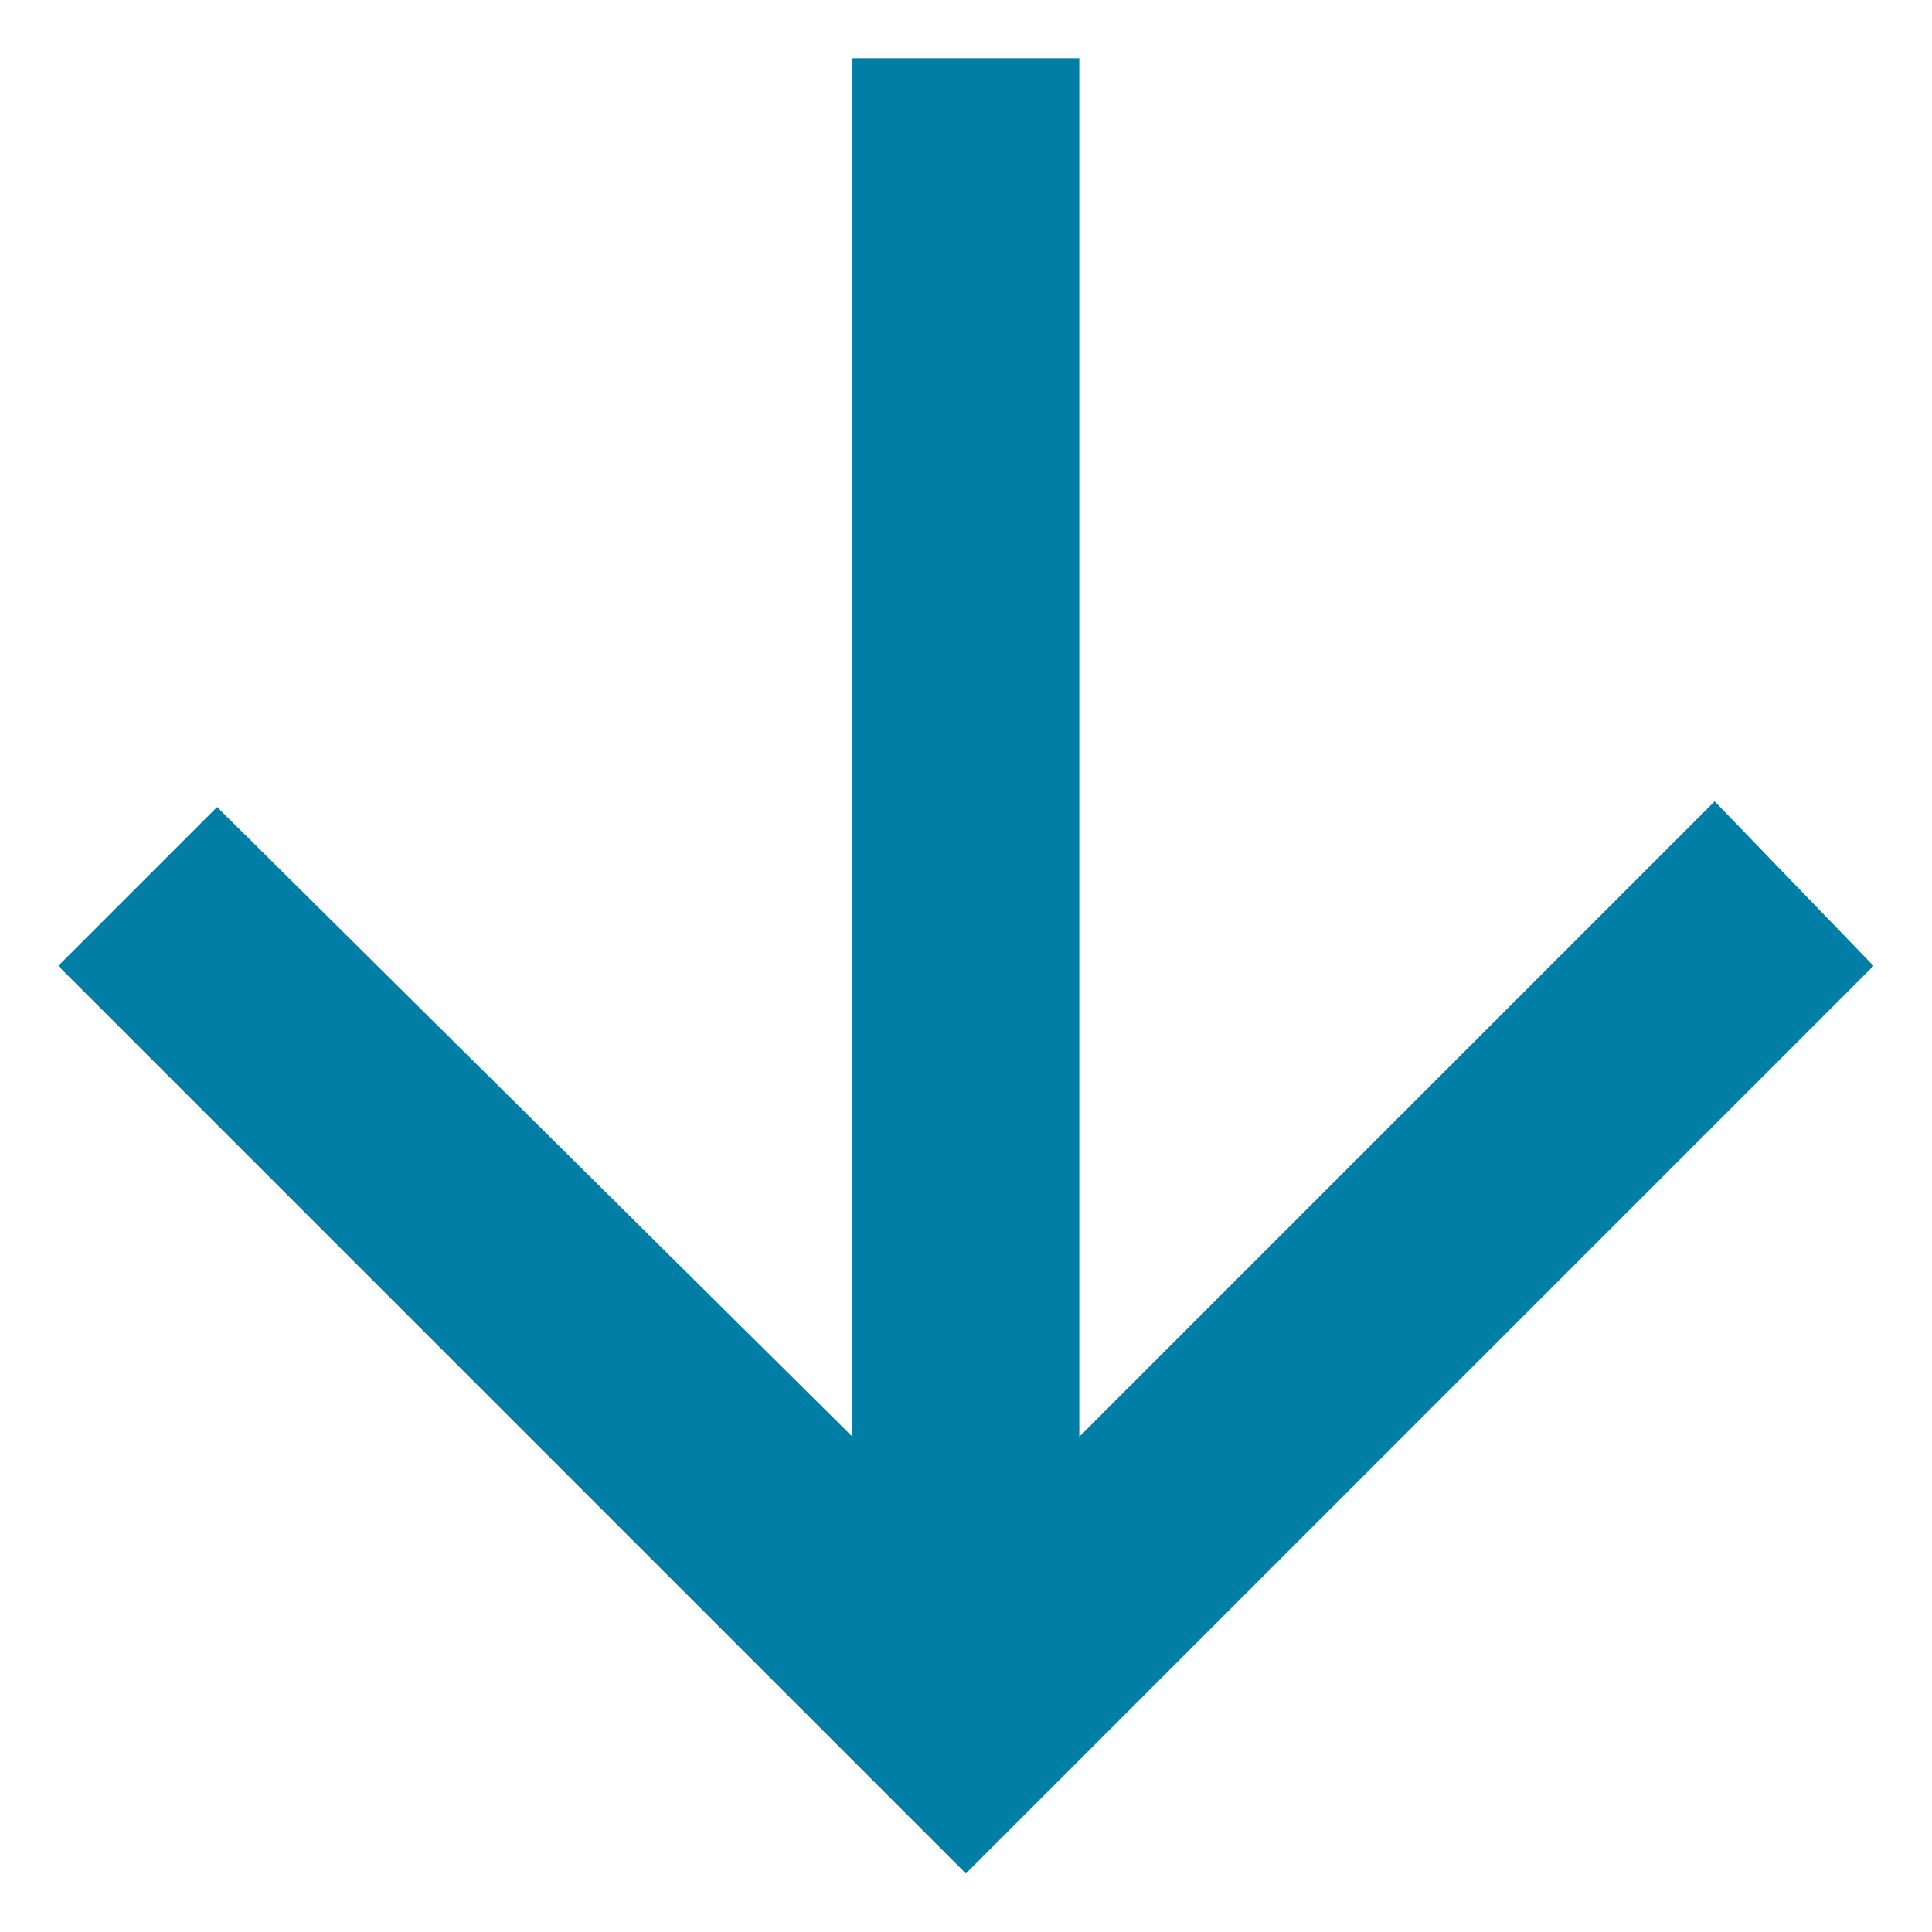 <?xml version="1.0" encoding="UTF-8"?>
<svg width="14px" height="14px" viewBox="0 0 14 14" version="1.1" xmlns="http://www.w3.org/2000/svg" xmlns:xlink="http://www.w3.org/1999/xlink">
    <!-- Generator: Sketch 53 (72520) - https://sketchapp.com -->
    <title>md-arrow-down</title>
    <desc>Created with Sketch.</desc>
    <g id="NewProfile-+-Dash" stroke="none" stroke-width="1" fill="none" fill-rule="evenodd">
        <g id="3.0-AccountMobile" transform="translate(-47, -234)" fill="#007EA5" fill-rule="nonzero">
            <g id="btn-deposit" transform="translate(30, 225)">
                <g id="md-arrow-down" transform="translate(17.422, 9.422)">
                    <polygon id="Shape" points="7.399 0 7.399 9.989 12.003 5.385 13.154 6.577 6.577 13.154 0 6.577 1.151 5.426 5.755 9.989 5.755 0"></polygon>
                </g>
            </g>
        </g>
    </g>
</svg>